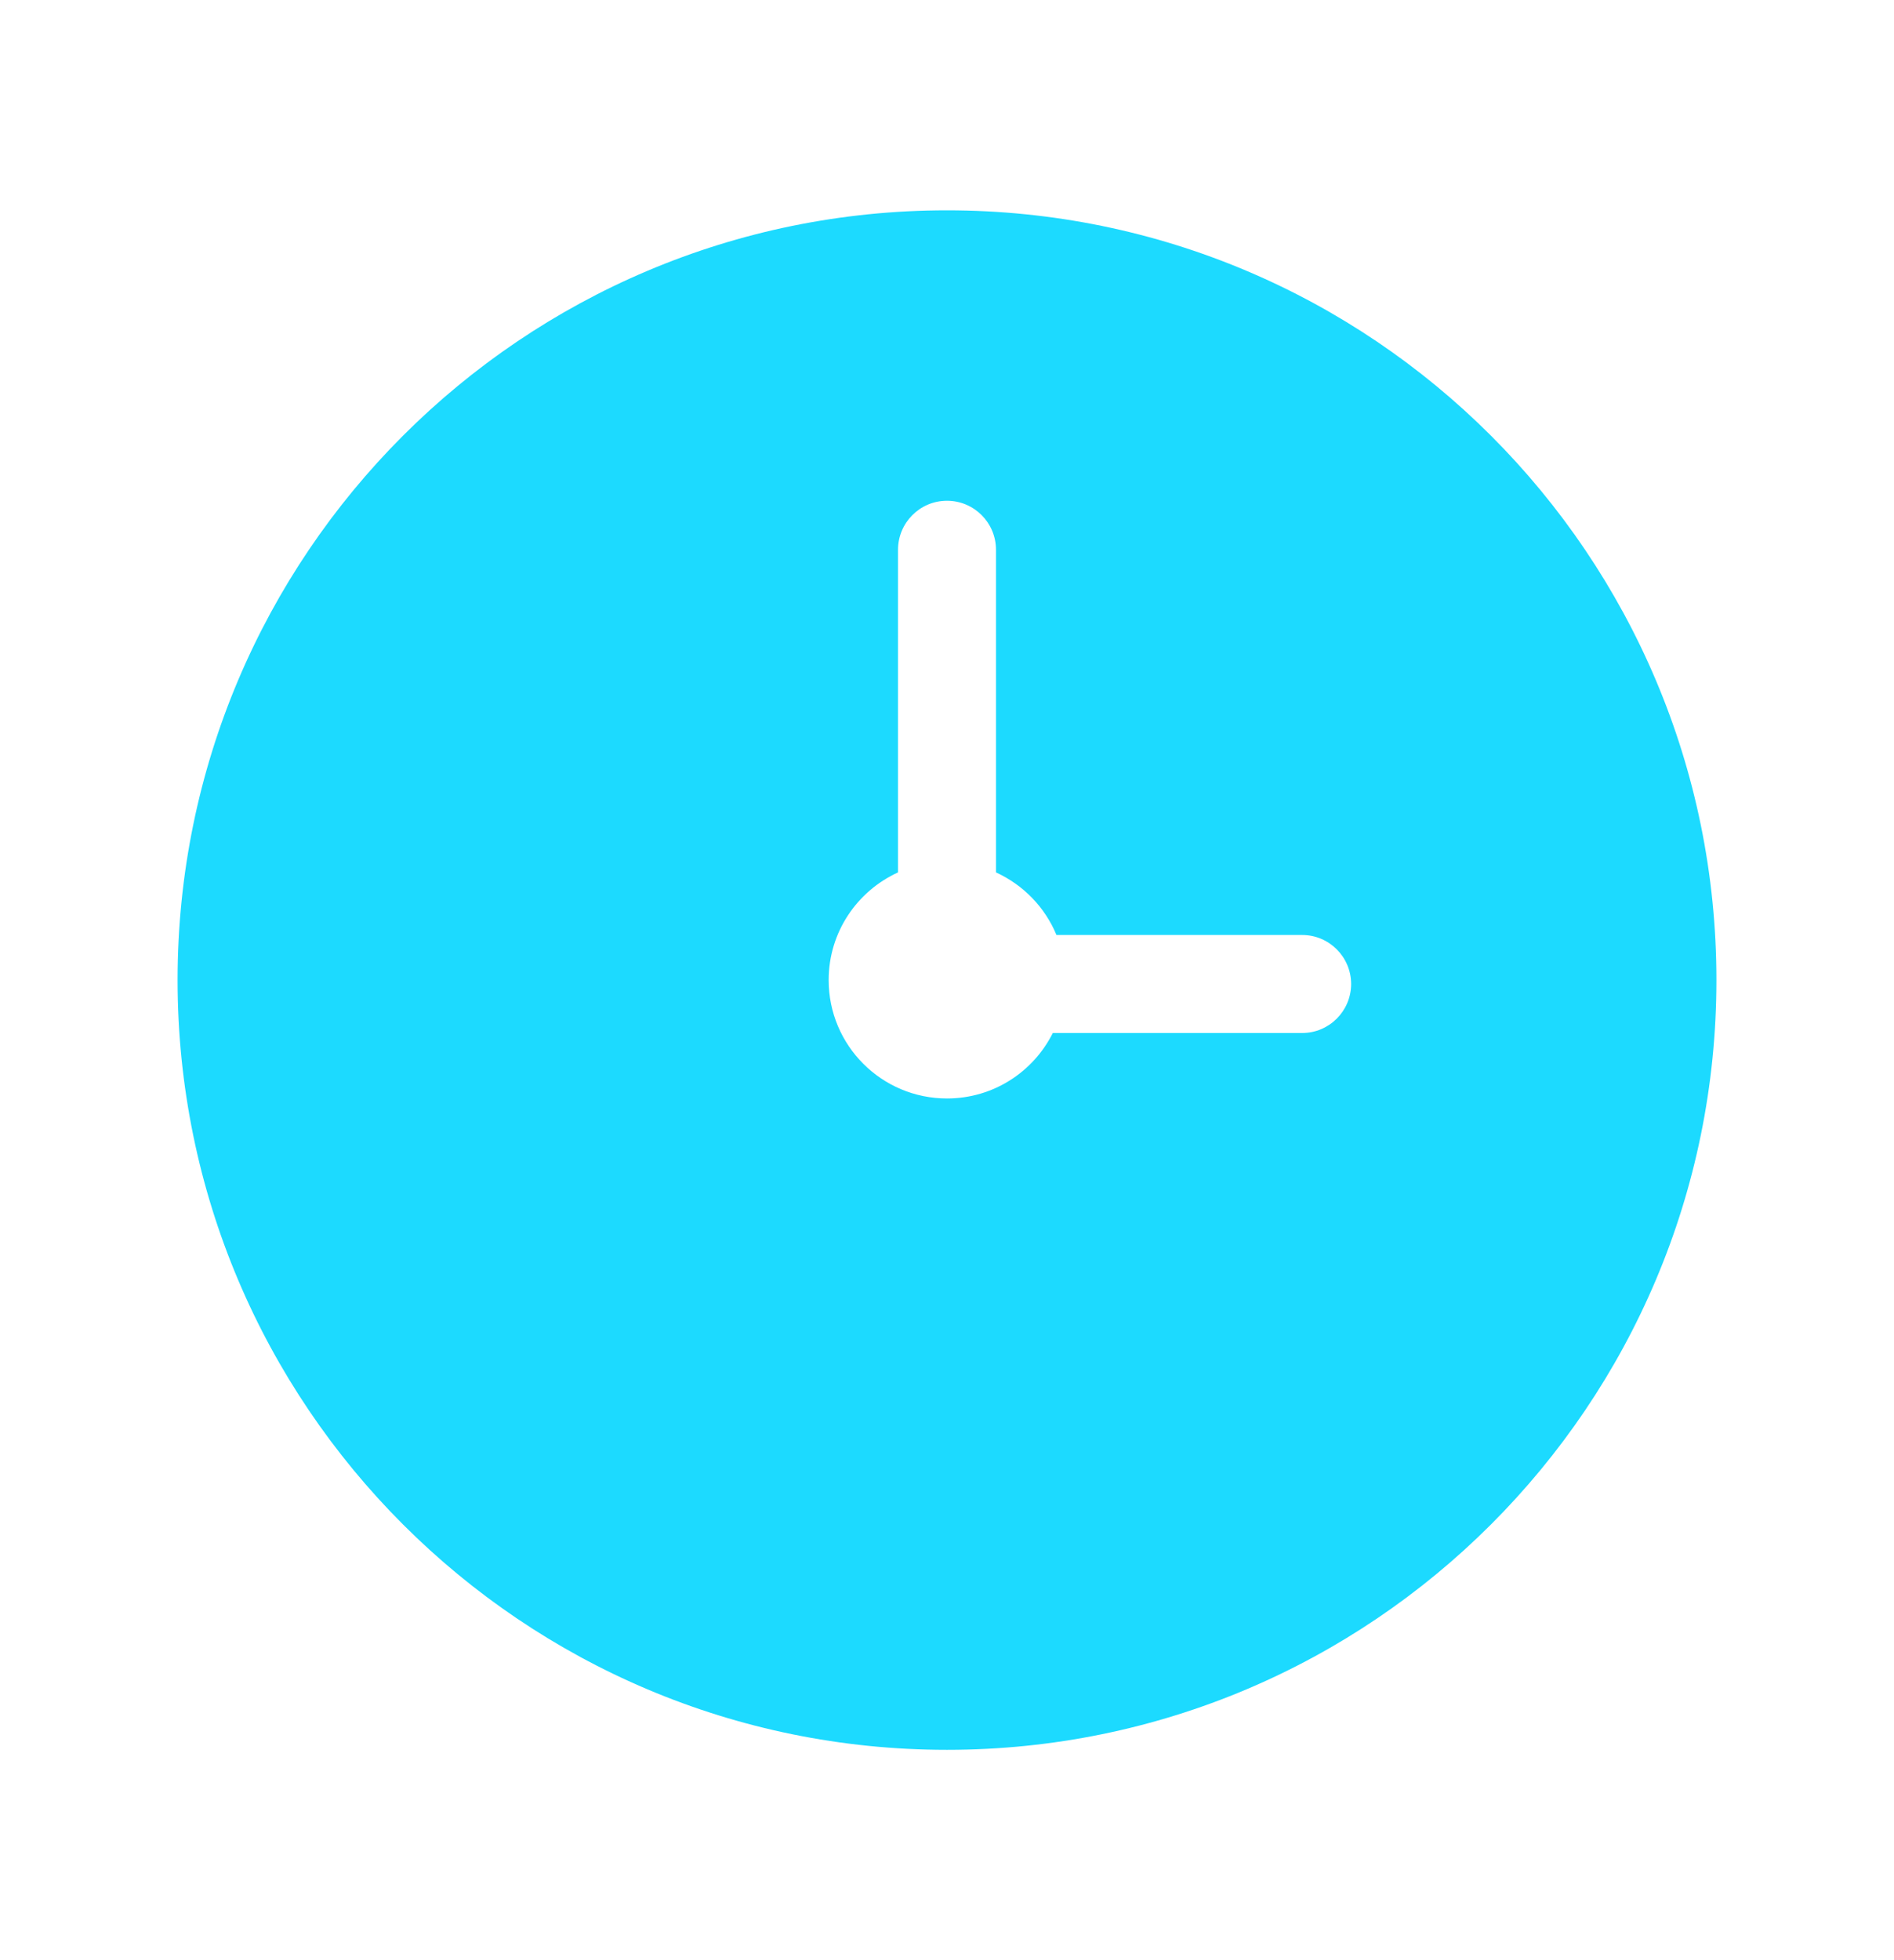 <svg width="29" height="30" viewBox="0 0 29 30" fill="none" xmlns="http://www.w3.org/2000/svg">
<path d="M14.5 3.219C21.007 3.219 26.281 8.493 26.281 15C26.281 21.507 21.007 26.781 14.5 26.781C7.993 26.781 2.719 21.507 2.719 15C2.719 8.493 7.993 3.219 14.5 3.219ZM14.5 7.664C14.086 7.664 13.75 8 13.75 8.414L13.75 13.352C13.124 13.638 12.688 14.267 12.688 15C12.688 16.001 13.499 16.812 14.5 16.812C15.21 16.812 15.823 16.404 16.12 15.81H19.938C20.352 15.81 20.687 15.474 20.688 15.06C20.687 14.646 20.352 14.31 19.938 14.31H16.176C16 13.884 15.667 13.543 15.25 13.352L15.25 8.414C15.25 8 14.914 7.664 14.5 7.664Z" fill="#1CDAFF"/>
</svg>
